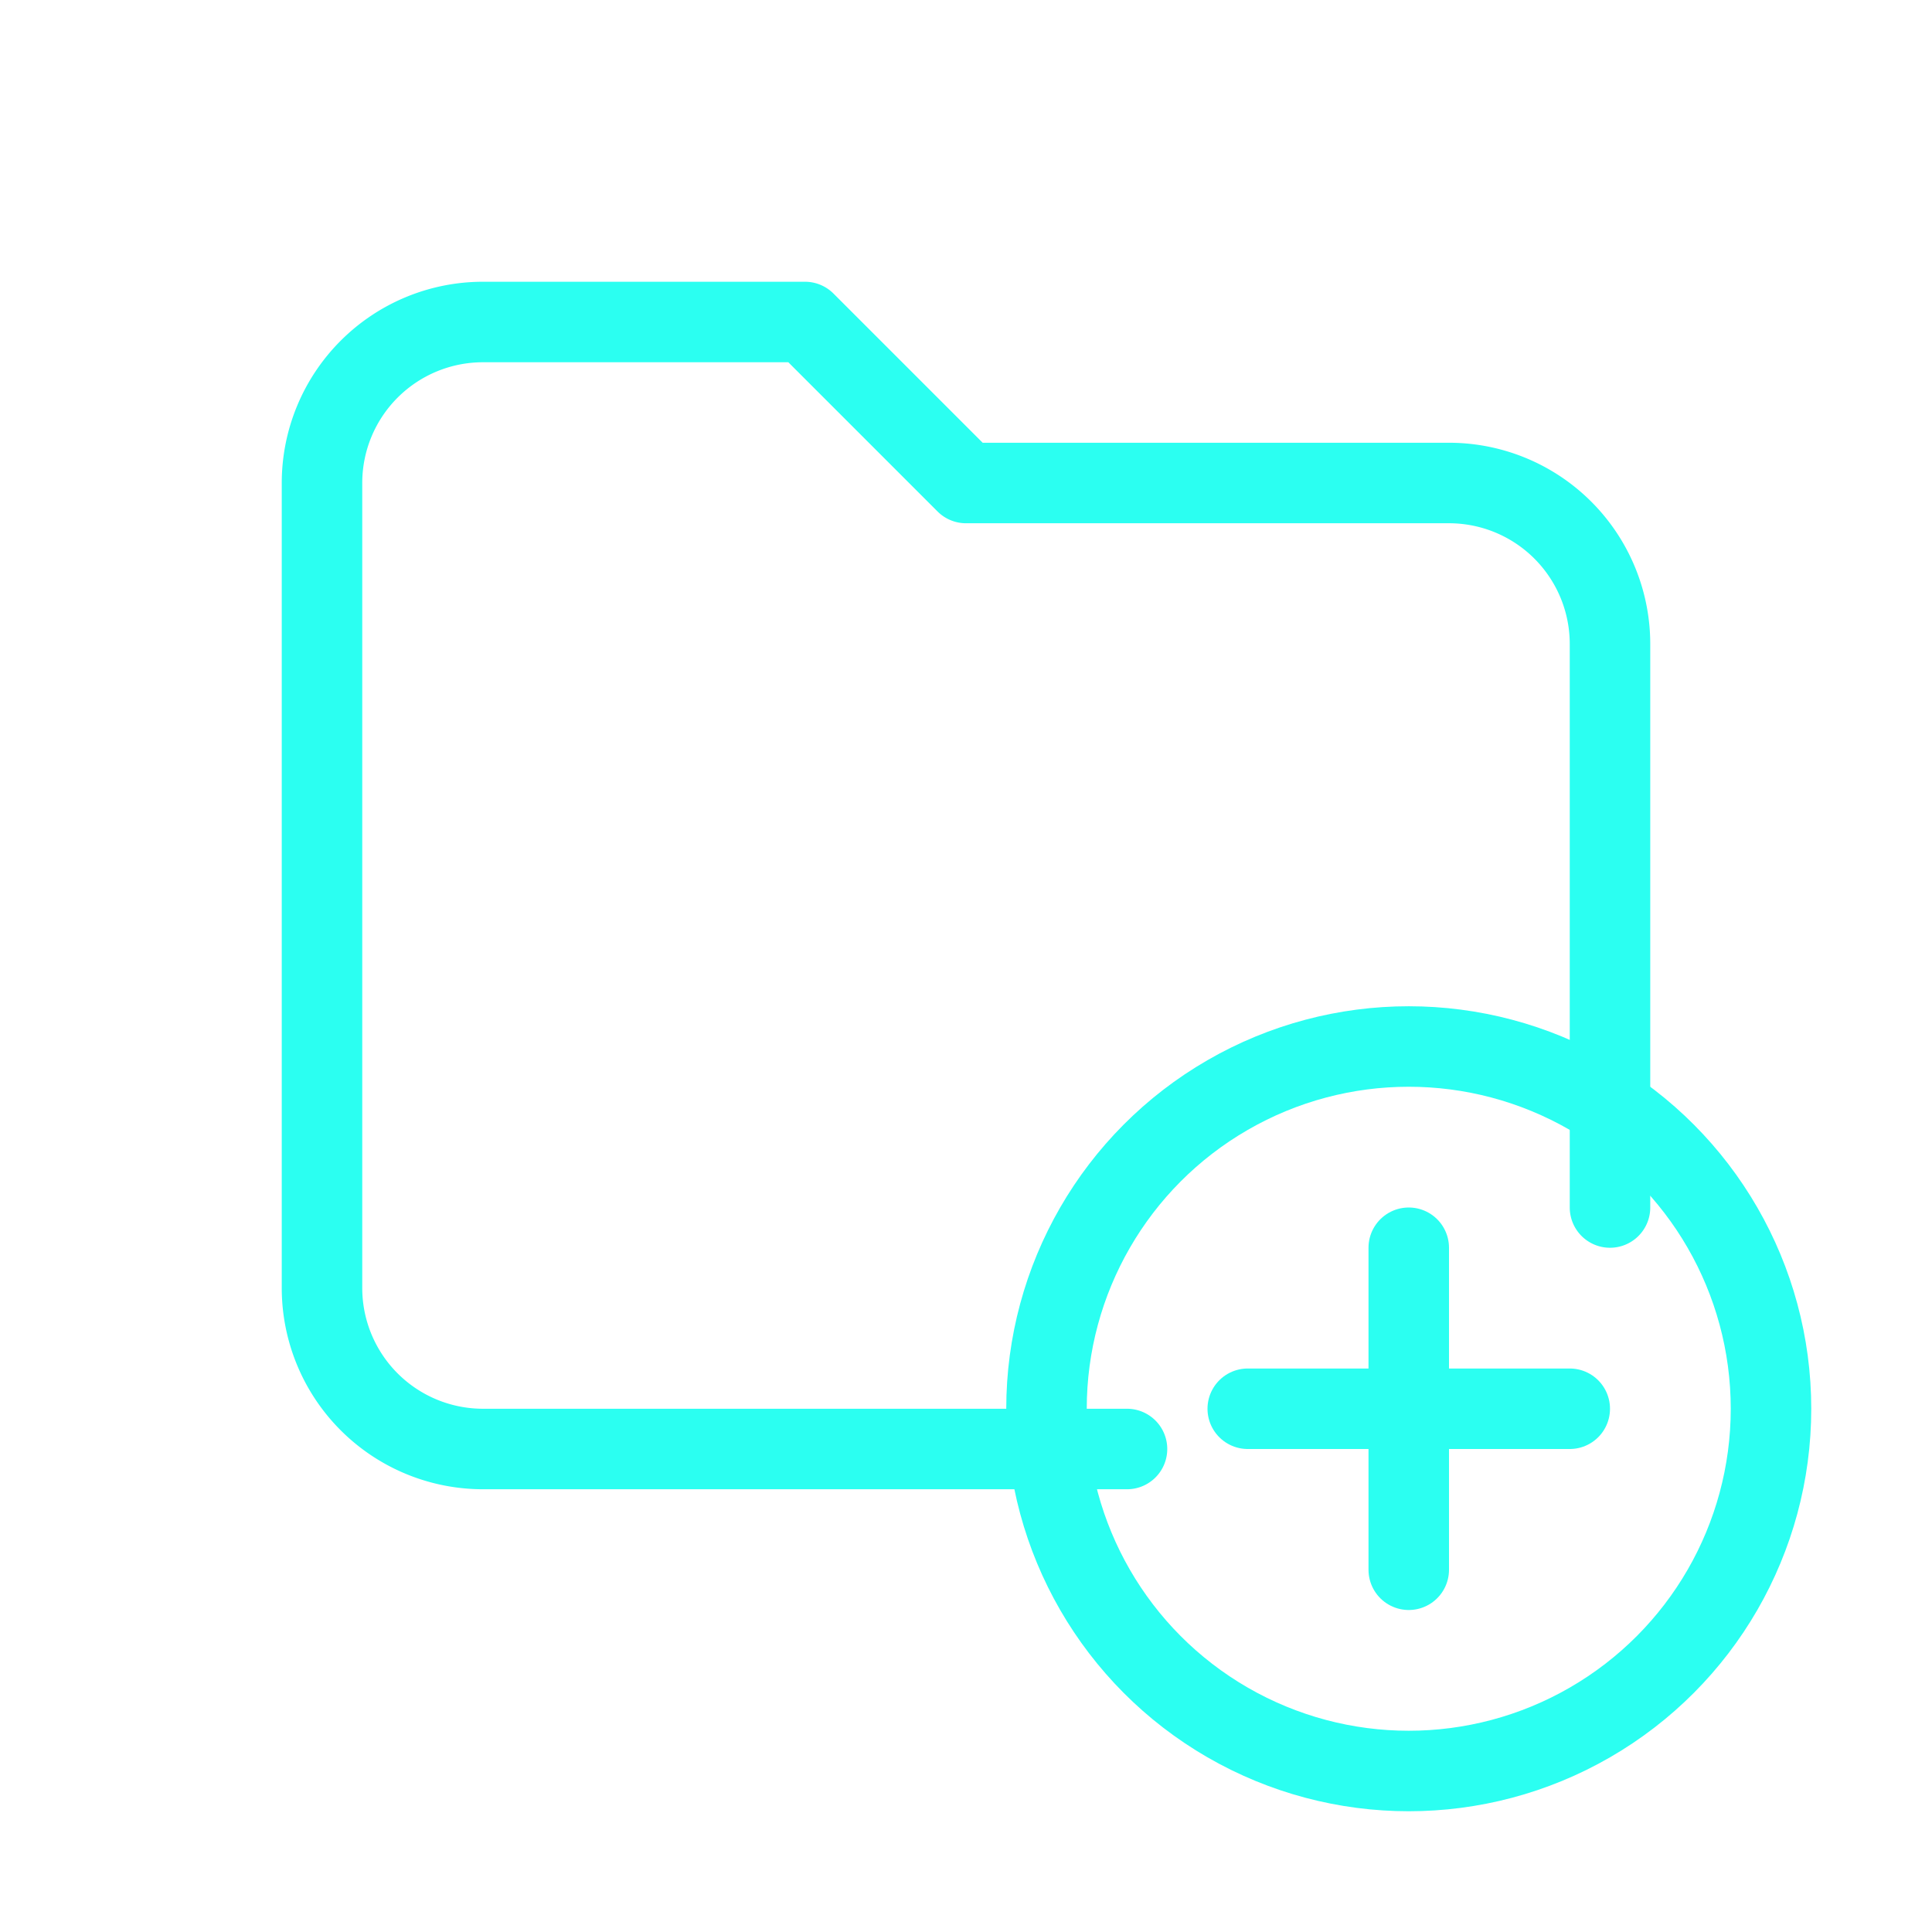 ﻿<?xml version="1.0" encoding="utf-8"?>
<svg xmlns="http://www.w3.org/2000/svg" viewBox="0 0 24 24" fill="none" width="100" height="100">
  <defs>
    <!-- ماسکی که ناحیه دایره را شفاف می‌کند (سفید = نشان دادن، سیاه = مخفی کردن) -->
    <mask id="cutout">
      <rect x="0" y="0" width="24" height="24" fill="white"/>
      <circle cx="17.5" cy="17.5" r="4.5" fill="black"/>
    </mask>
  </defs>

  <!-- گروه فولدر که ماسک روی آن اعمال می‌شود تا خطوط داخل دایره بریده شوند -->
  <g mask="url(#cutout)" stroke="#2BFFF1" stroke-width="1" stroke-linecap="round" stroke-linejoin="round" fill="none">
    <path d="M4 6a2 2 0 0 1 2-2h4l2 2h6a2 2 0 0 1 2 2v7
             M4 6v10a2 2 0 0 0 2 2h8"/>
  </g>

  <!-- دایره و علامت پلاس روی سطح قرار می‌گیرند -->
  <circle cx="17.5" cy="17.5" r="4.5" fill="none" stroke="#2BFFF1" stroke-width="1" stroke-linecap="round" stroke-linejoin="round"/>
  <path d="M17.5 15.5v4M15.5 17.5h4" stroke="#2BFFF1" stroke-width="1" stroke-linecap="round"/>
</svg>


